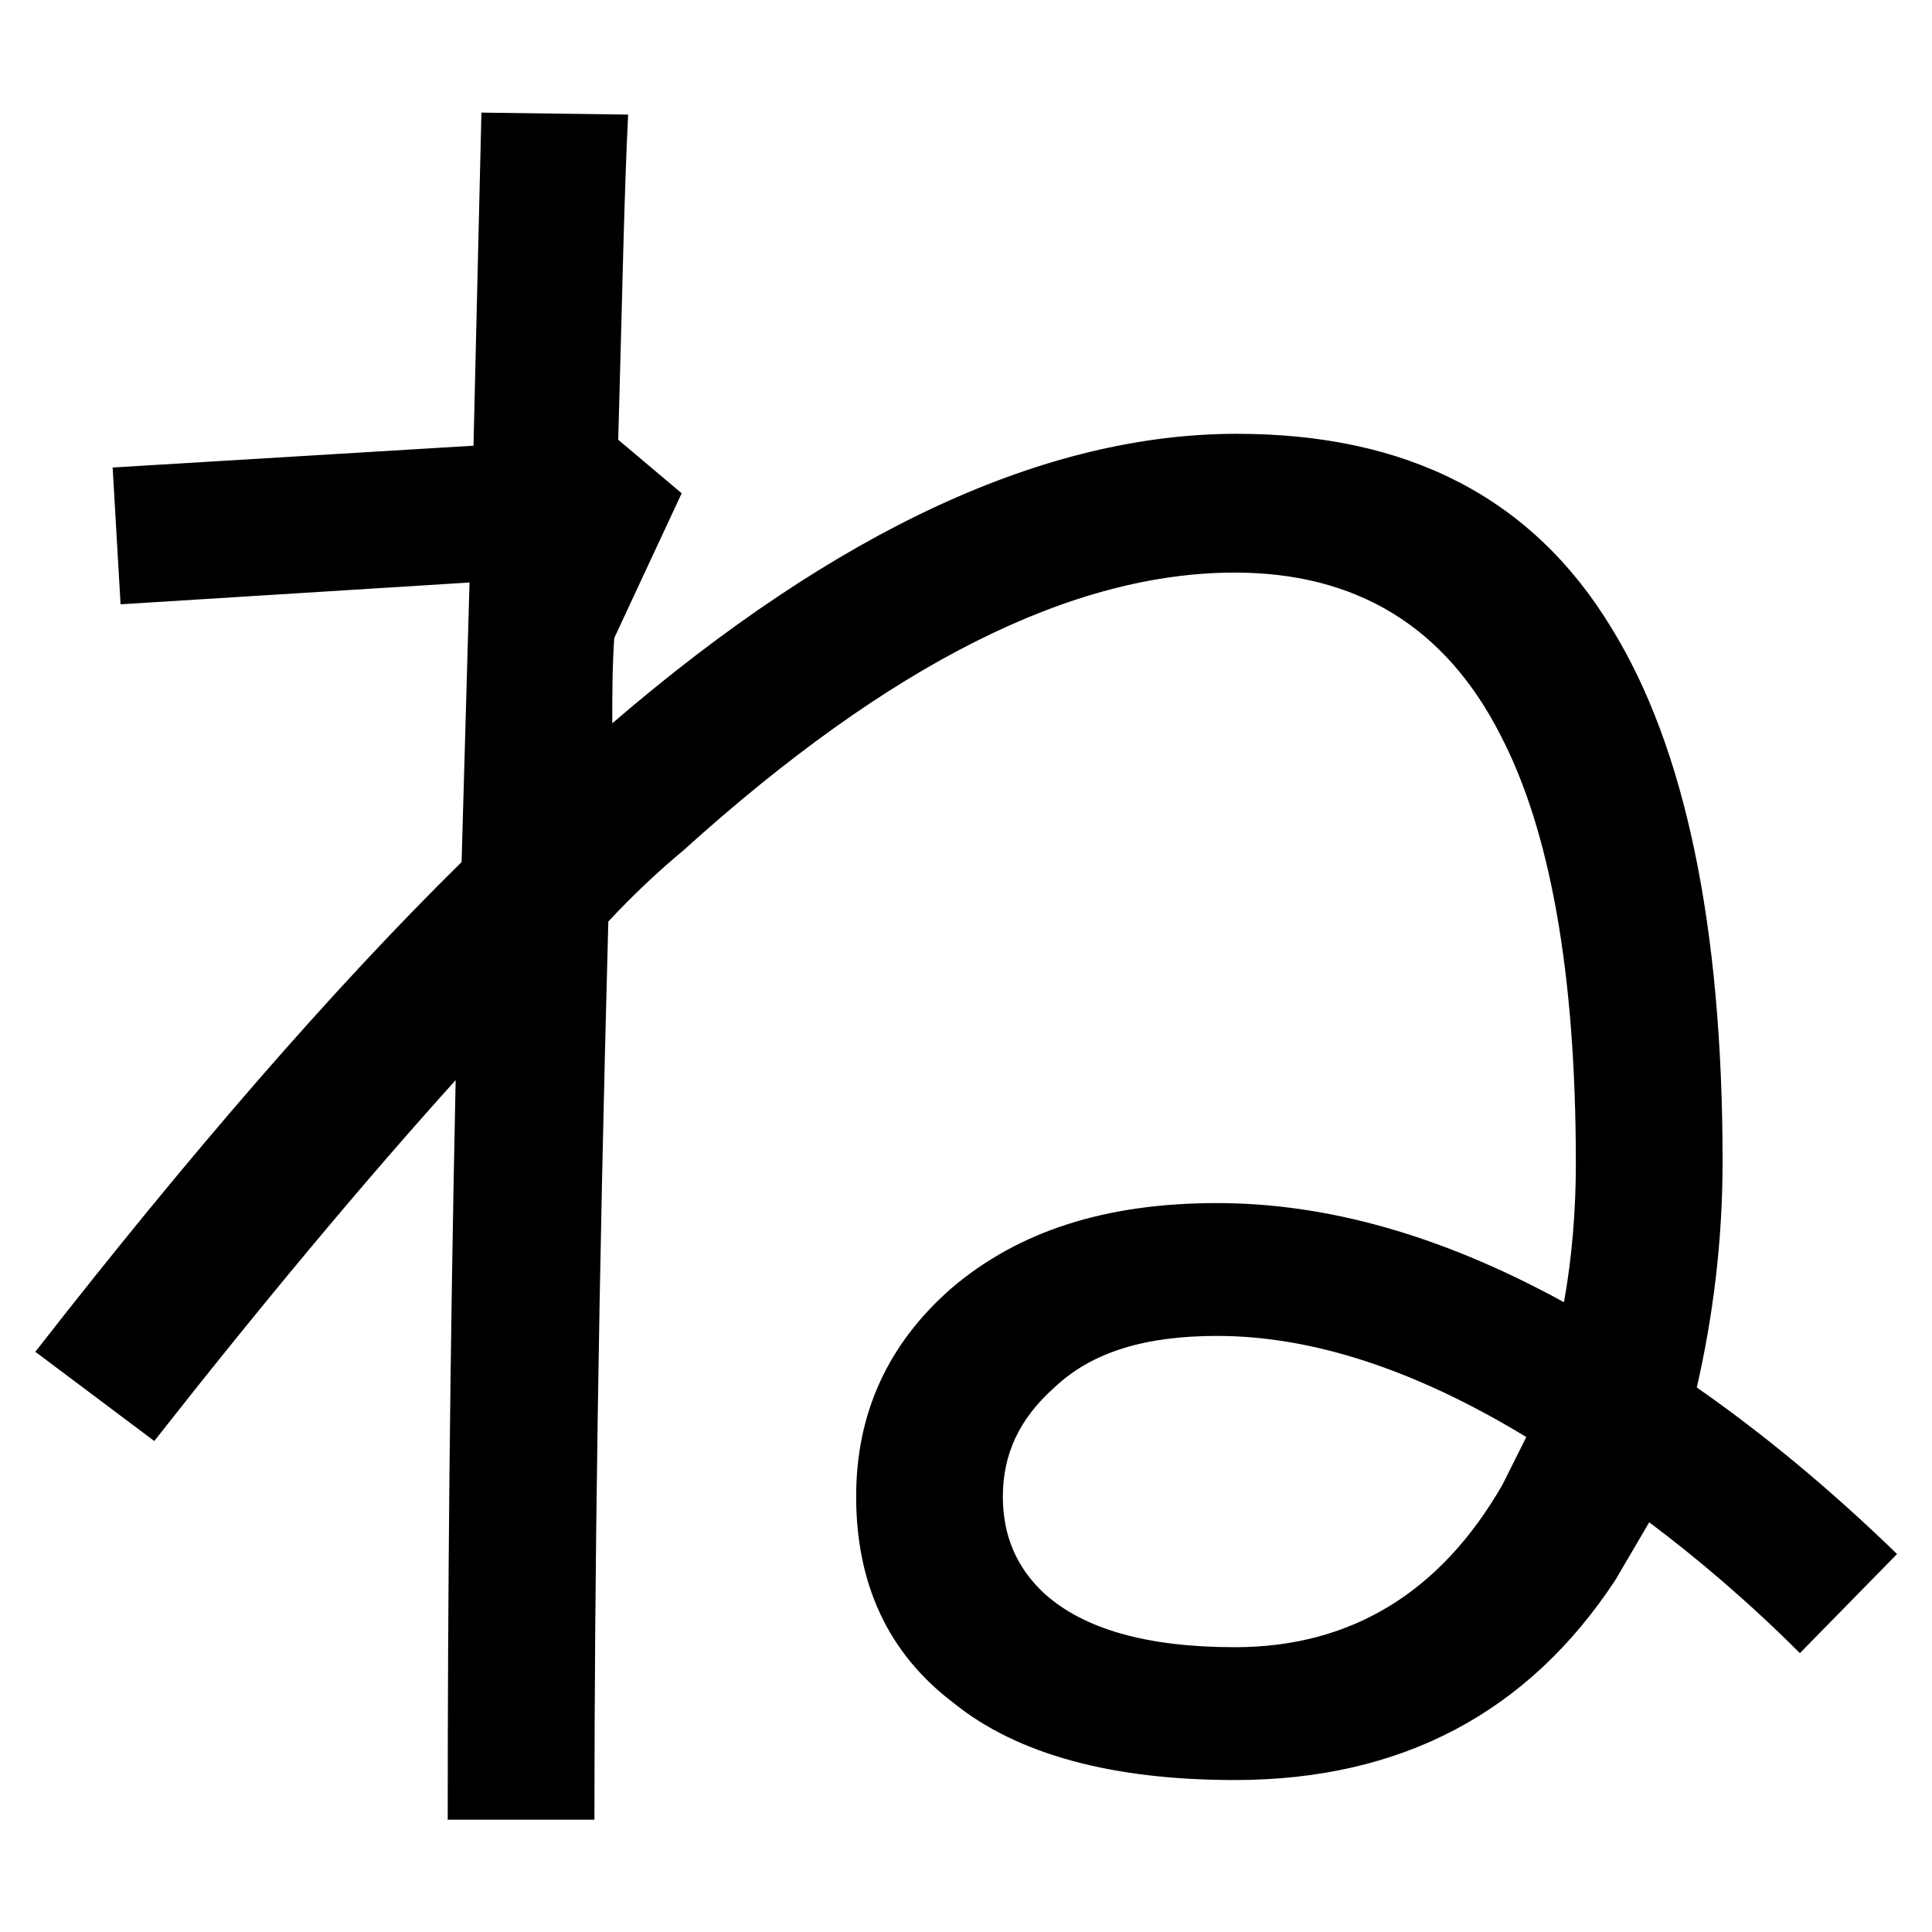 <svg width="100%" height="100%" viewBox="0 0 300 300" version="1.1" xmlns="http://www.w3.org/2000/svg" xmlns:xlink="http://www.w3.org/1999/xlink" xml:space="preserve" xmlns:serif="http://www.serif.com/" style="fill-rule:evenodd;clip-rule:evenodd;stroke-linejoin:round;stroke-miterlimit:2;">
    <g transform="matrix(1.322,0,0,1.322,-96.341,-48.124)">
        <path d="M218.15,87.356C195.793,87.356 171.341,98.534 144.792,121.357C144.792,118.096 144.792,114.603 145.025,111.343L152.943,94.342L145.491,88.055C145.957,71.753 146.19,58.945 146.655,49.862L129.422,49.629L128.491,88.753L86.106,91.315L87.038,107.384L128.025,104.822L127.093,137.658C111.956,152.563 95.189,171.892 77.024,195.18L90.997,205.66C103.805,189.358 115.682,175.152 126.395,163.275C125.696,196.111 125.463,224.989 125.463,250.14L142.696,250.14C142.696,222.893 143.162,187.728 144.327,144.645C147.354,141.384 150.381,138.59 153.176,136.261C177.396,114.37 198.821,103.658 217.917,103.658C232.123,103.658 242.602,109.945 249.123,122.754C254.945,133.932 257.972,150.7 257.972,173.056C257.972,178.645 257.507,184.234 256.575,189.358C242.136,181.44 228.629,177.714 215.821,177.714C202.78,177.714 192.533,180.974 184.615,187.728C177.163,194.248 173.437,202.399 173.437,212.18C173.437,222.427 177.163,230.578 184.848,236.4C192.3,242.455 203.478,245.482 217.917,245.482C237.479,245.482 252.383,237.564 262.63,221.961L266.589,215.208C272.178,219.399 278.233,224.523 284.288,230.578L295.699,218.934C287.781,211.249 279.863,204.728 272.178,199.372C274.041,191.221 275.206,182.371 275.206,172.823C275.206,145.11 270.781,124.151 262.164,110.178C252.849,94.808 238.177,87.356 218.15,87.356ZM252.15,205.194L249.356,210.783C242.136,223.358 231.657,229.879 217.917,229.879C207.67,229.879 200.218,227.783 195.56,223.591C192.3,220.564 190.67,216.838 190.67,212.18C190.67,207.29 192.533,203.098 196.725,199.372C201.149,195.18 207.437,193.317 215.821,193.317C226.999,193.317 239.109,197.276 252.15,205.194Z" fill="currentColor" />
    </g>
</svg>
